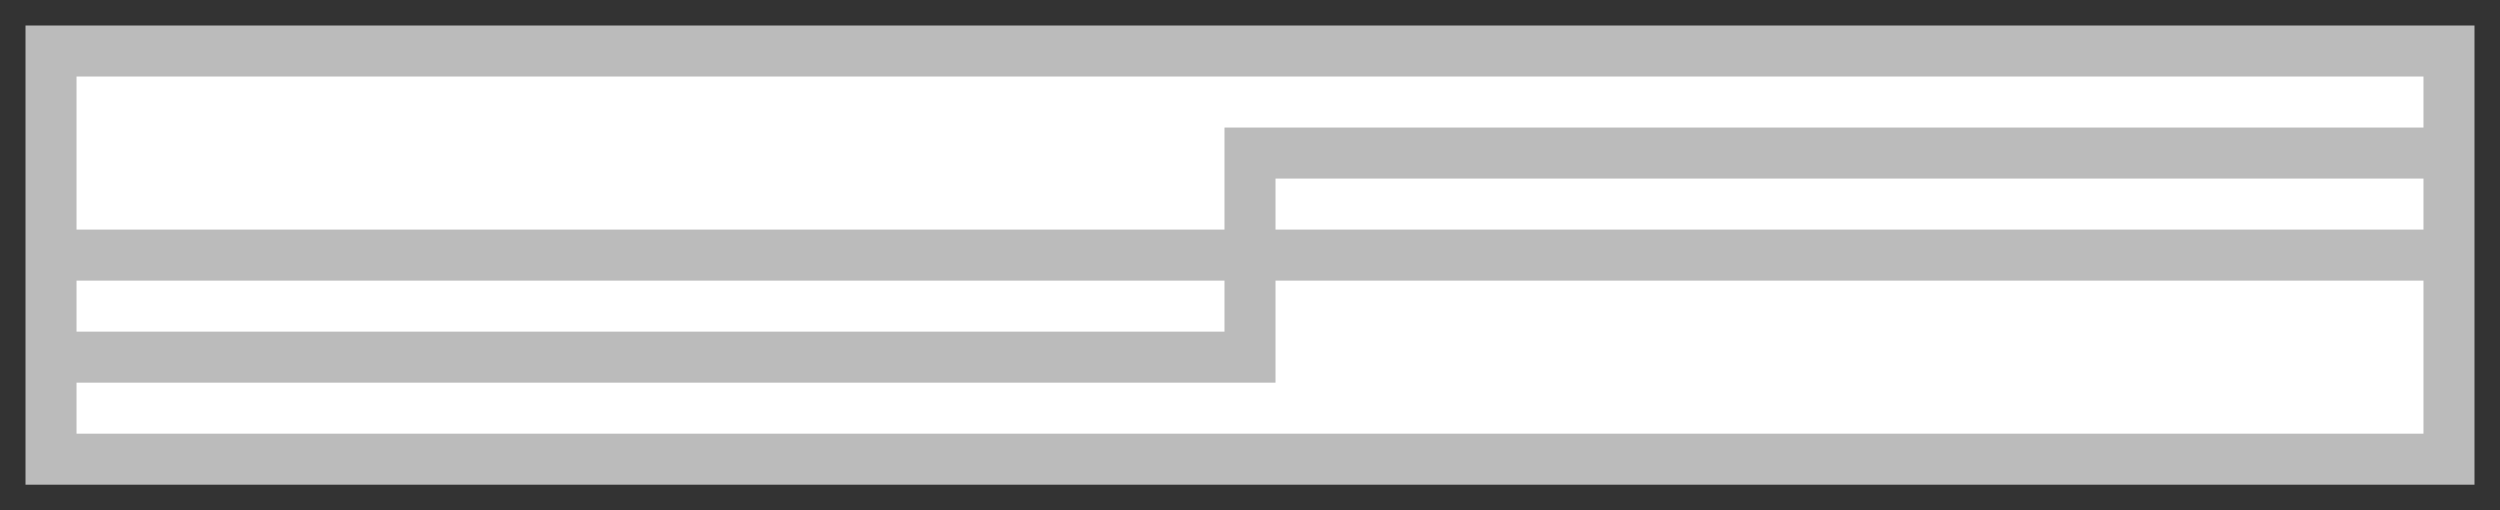 <svg width="49" height="10" viewBox="0 0 49 10" fill="none" xmlns="http://www.w3.org/2000/svg">
<rect x="0" y="0" width="49" height="10" fill="#333333" stroke="none"/>
<g id="Group 234">
<path id="Vector 56" d="M1 9V1H48V9H1Z" fill="white" stroke="#BBBBBB"/>
<path id="Vector 57" d="M1 5H48" stroke="#BBBBBB"/>
<path id="Vector 58" d="M1 7H24.5V3H48" stroke="#BBBBBB"/>
</g>
</svg>

